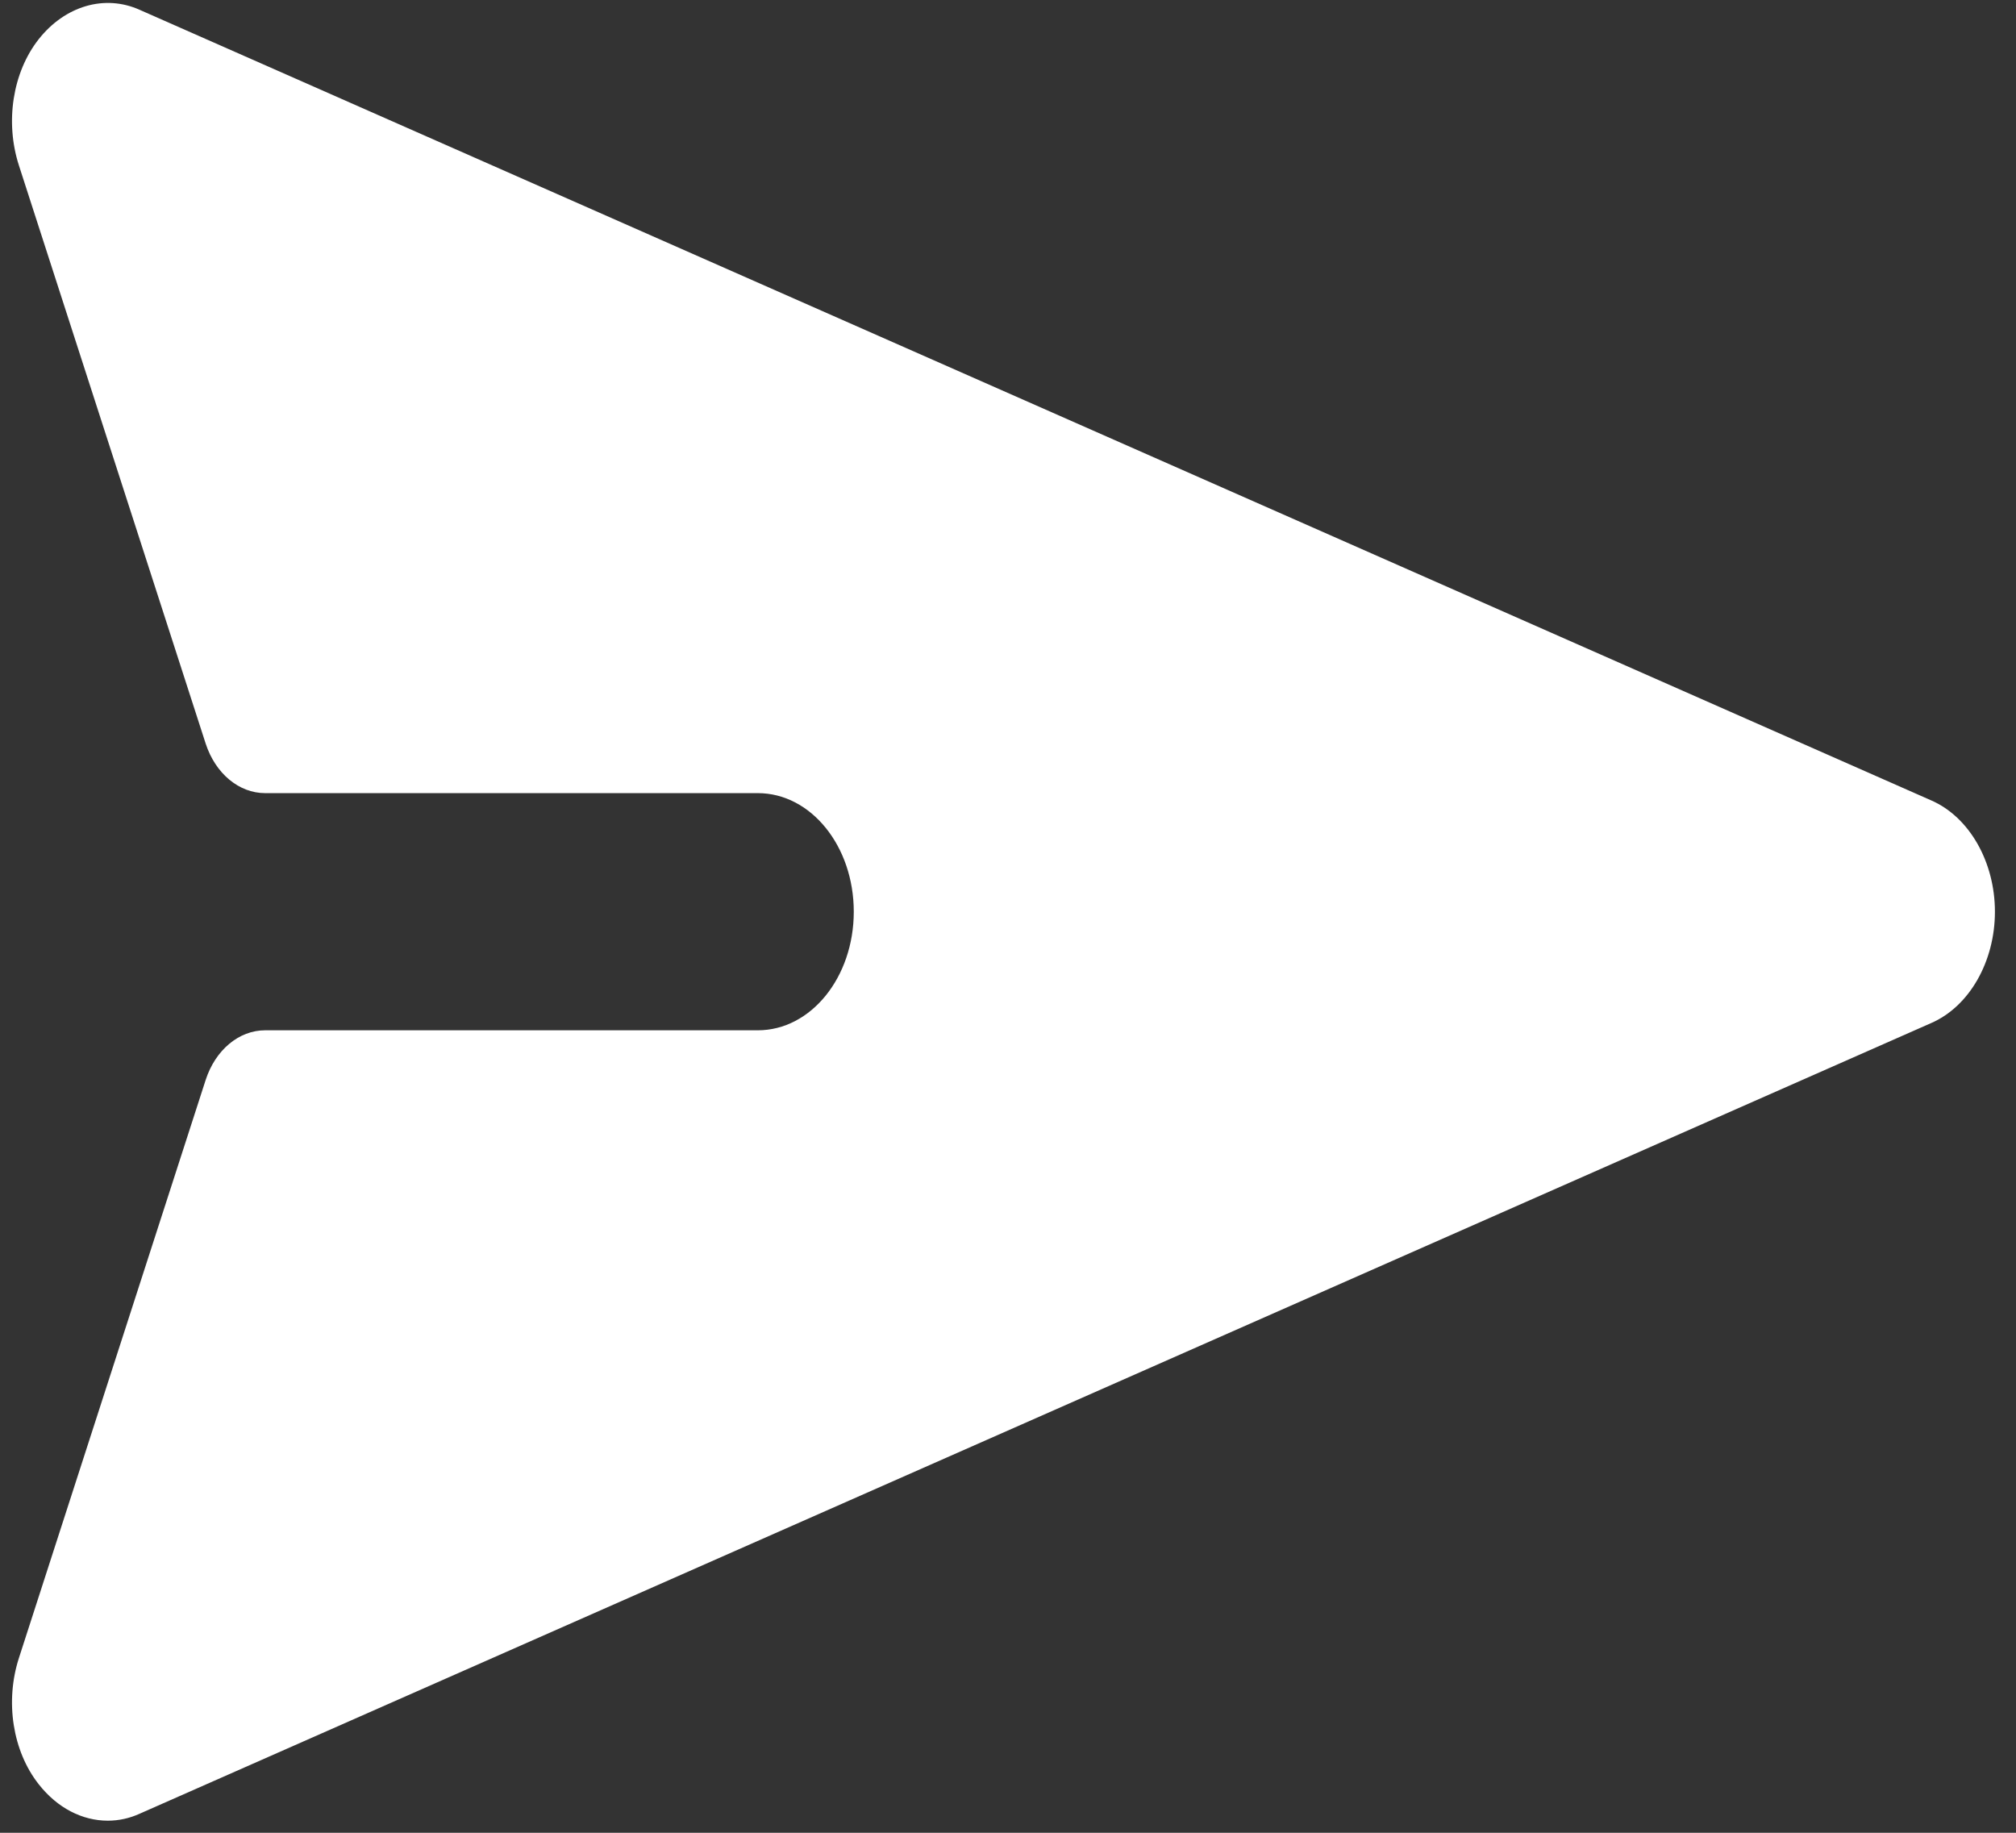 <svg width="22" height="20" viewBox="0 0 22 20" fill="none" xmlns="http://www.w3.org/2000/svg">
<rect x="0" y="0" width="22" height="20" fill="#333333" stroke="none"/>
<path d="M21.072 8.733L1.526 0.108C1.142 -0.065 0.709 0.065 0.423 0.427C0.137 0.789 0.053 1.333 0.207 1.807L2.244 8.113C2.35 8.44 2.607 8.655 2.893 8.655H8.27C8.849 8.655 9.317 9.233 9.317 9.949C9.317 10.665 8.849 11.243 8.27 11.243H2.893C2.607 11.243 2.35 11.458 2.244 11.786L0.207 18.091C0.053 18.566 0.137 19.109 0.423 19.471C0.626 19.73 0.898 19.868 1.177 19.868C1.296 19.868 1.415 19.842 1.526 19.791L21.072 11.165C21.491 10.984 21.77 10.493 21.77 9.949C21.77 9.406 21.491 8.914 21.072 8.733Z" fill="white"/>
</svg>

